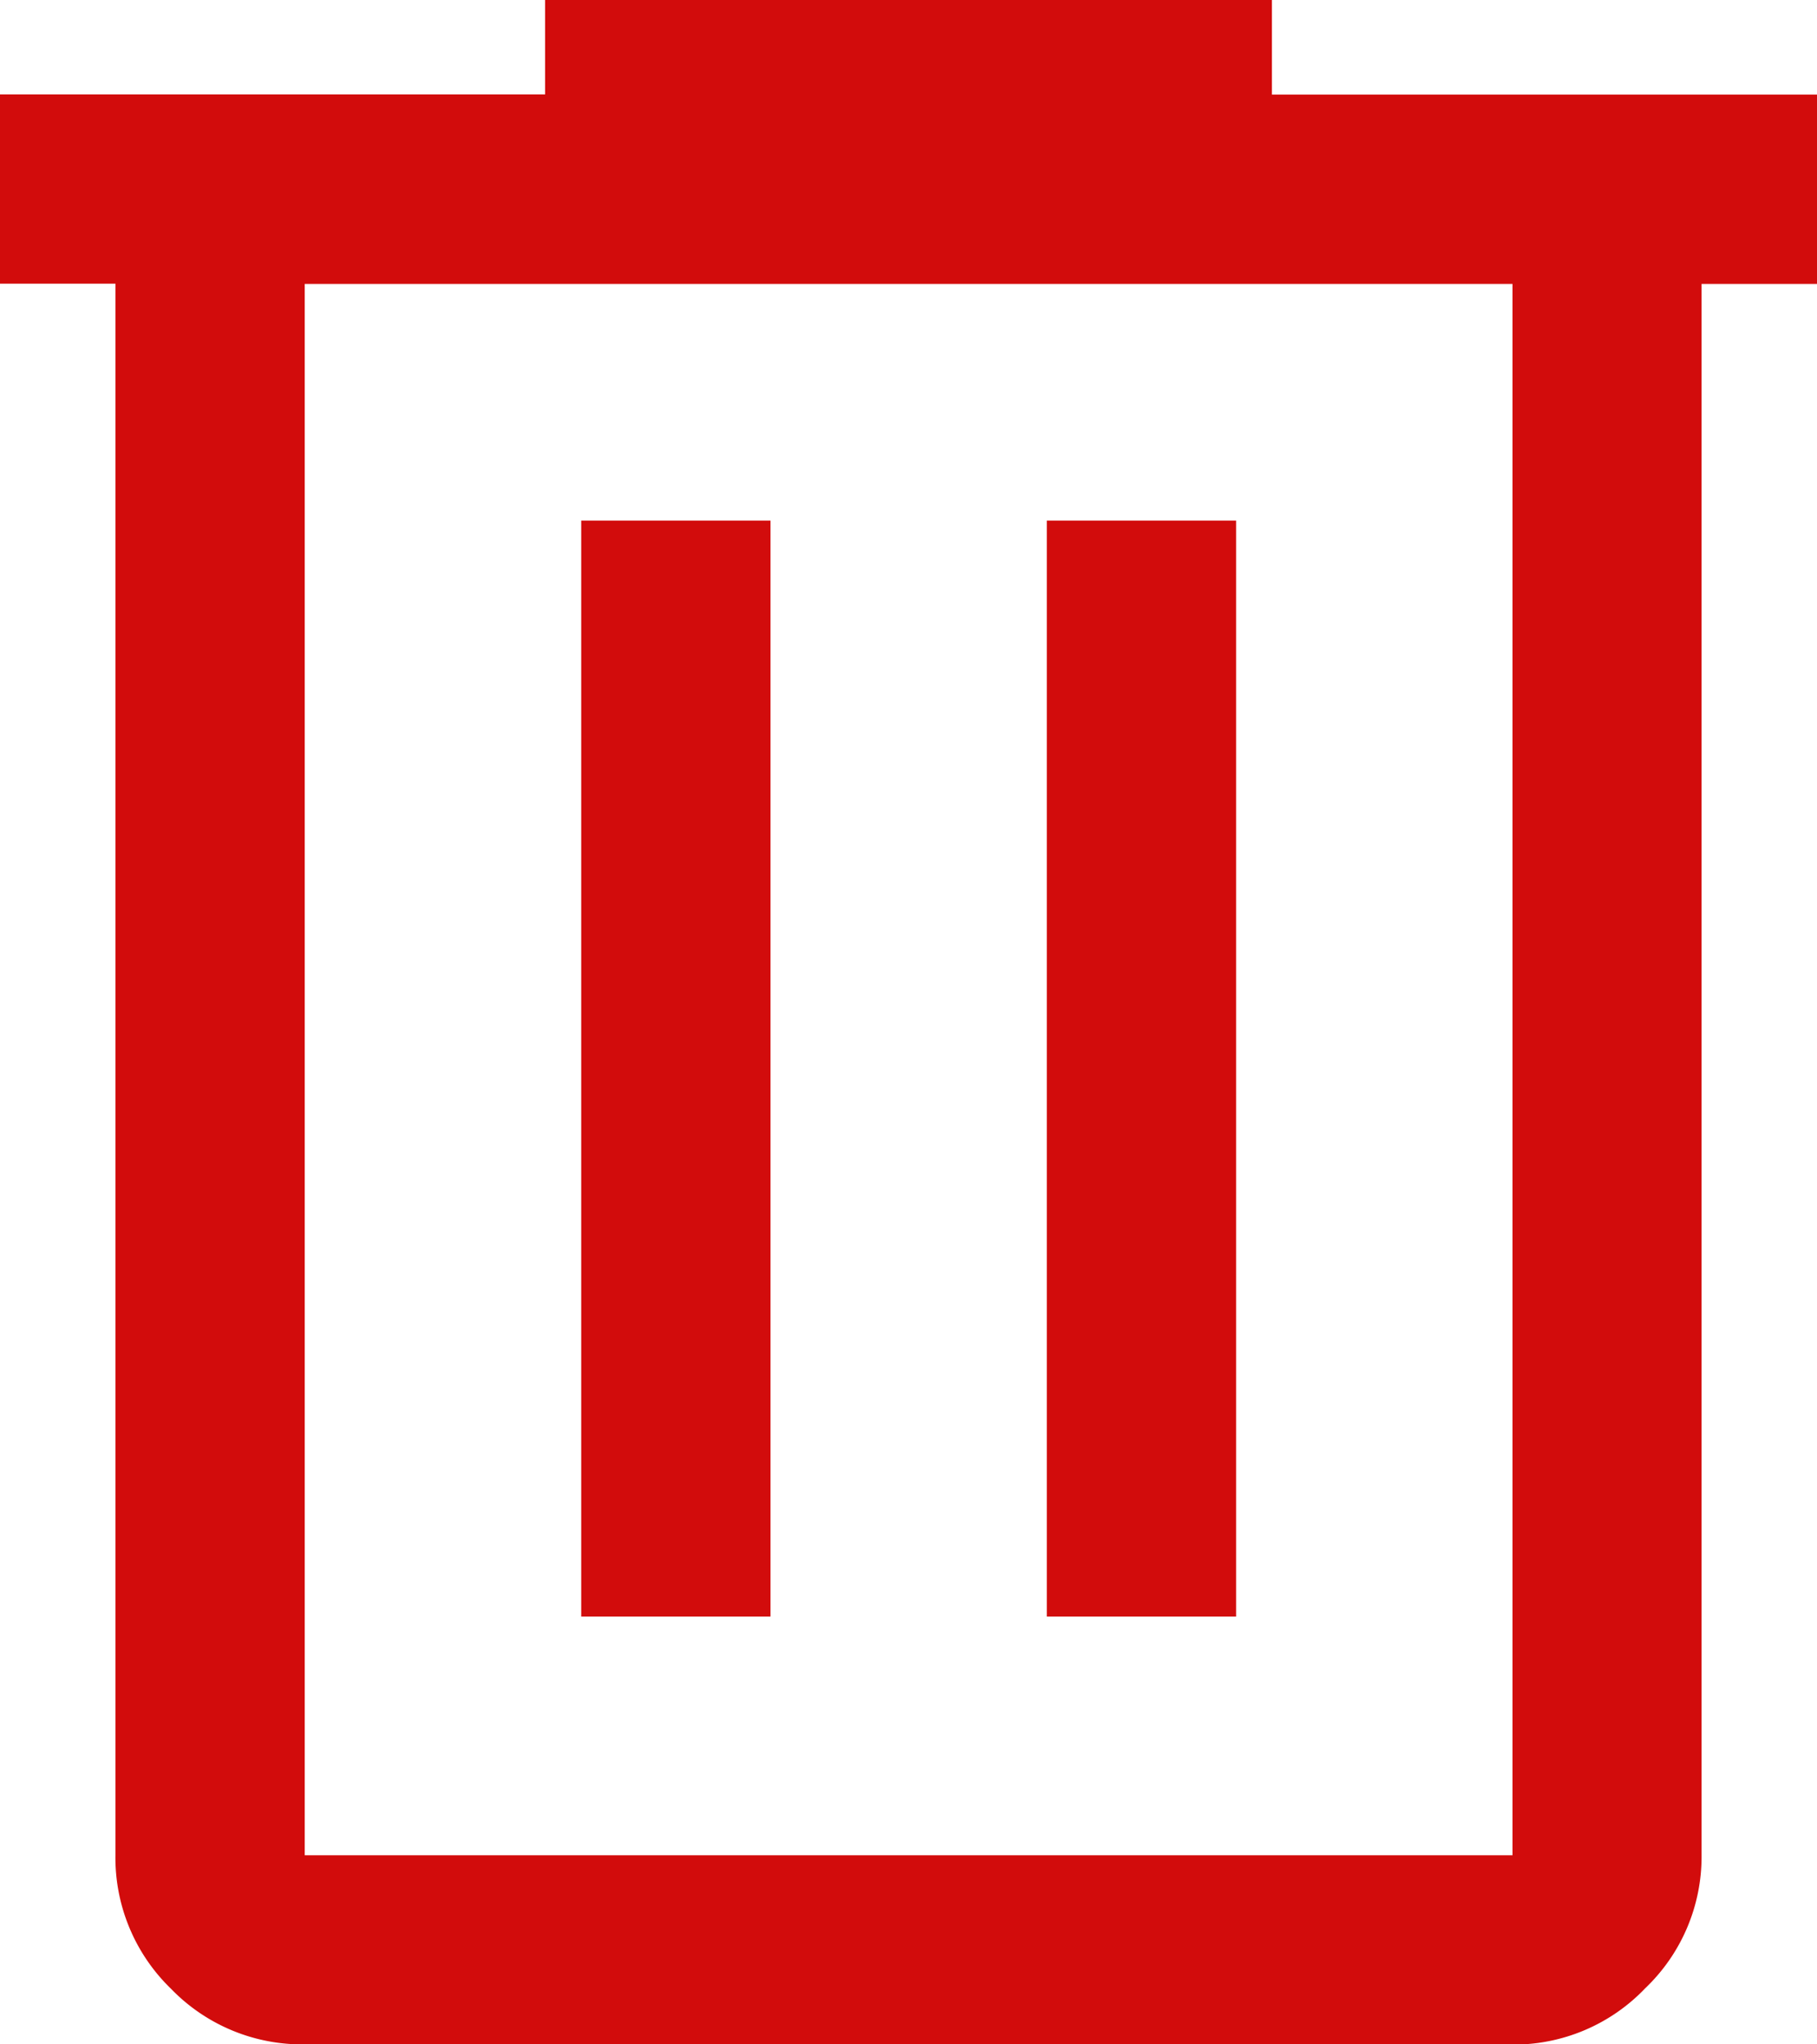 <svg xmlns="http://www.w3.org/2000/svg" width="17" height="19.125" viewBox="0 0 17 19.125">
  <path id="Path_11740" data-name="Path 11740" d="M162.851-820.875a1.705,1.705,0,0,1-1.251-.52,1.706,1.706,0,0,1-.52-1.251v-14.7H160v-1.771h5.1V-840h6.8v.885H177v1.771h-1.08v14.7a1.7,1.7,0,0,1-.527,1.244,1.7,1.7,0,0,1-1.244.527Zm11.3-16.469h-11.3v14.7h11.3Zm-8.713,12.467h1.771V-835.13h-1.771Zm4.356,0h1.771V-835.13h-1.771v10.253Zm-6.942-12.467v0Z" transform="translate(-160 840)" fill="#d20c0c"/>
</svg>
